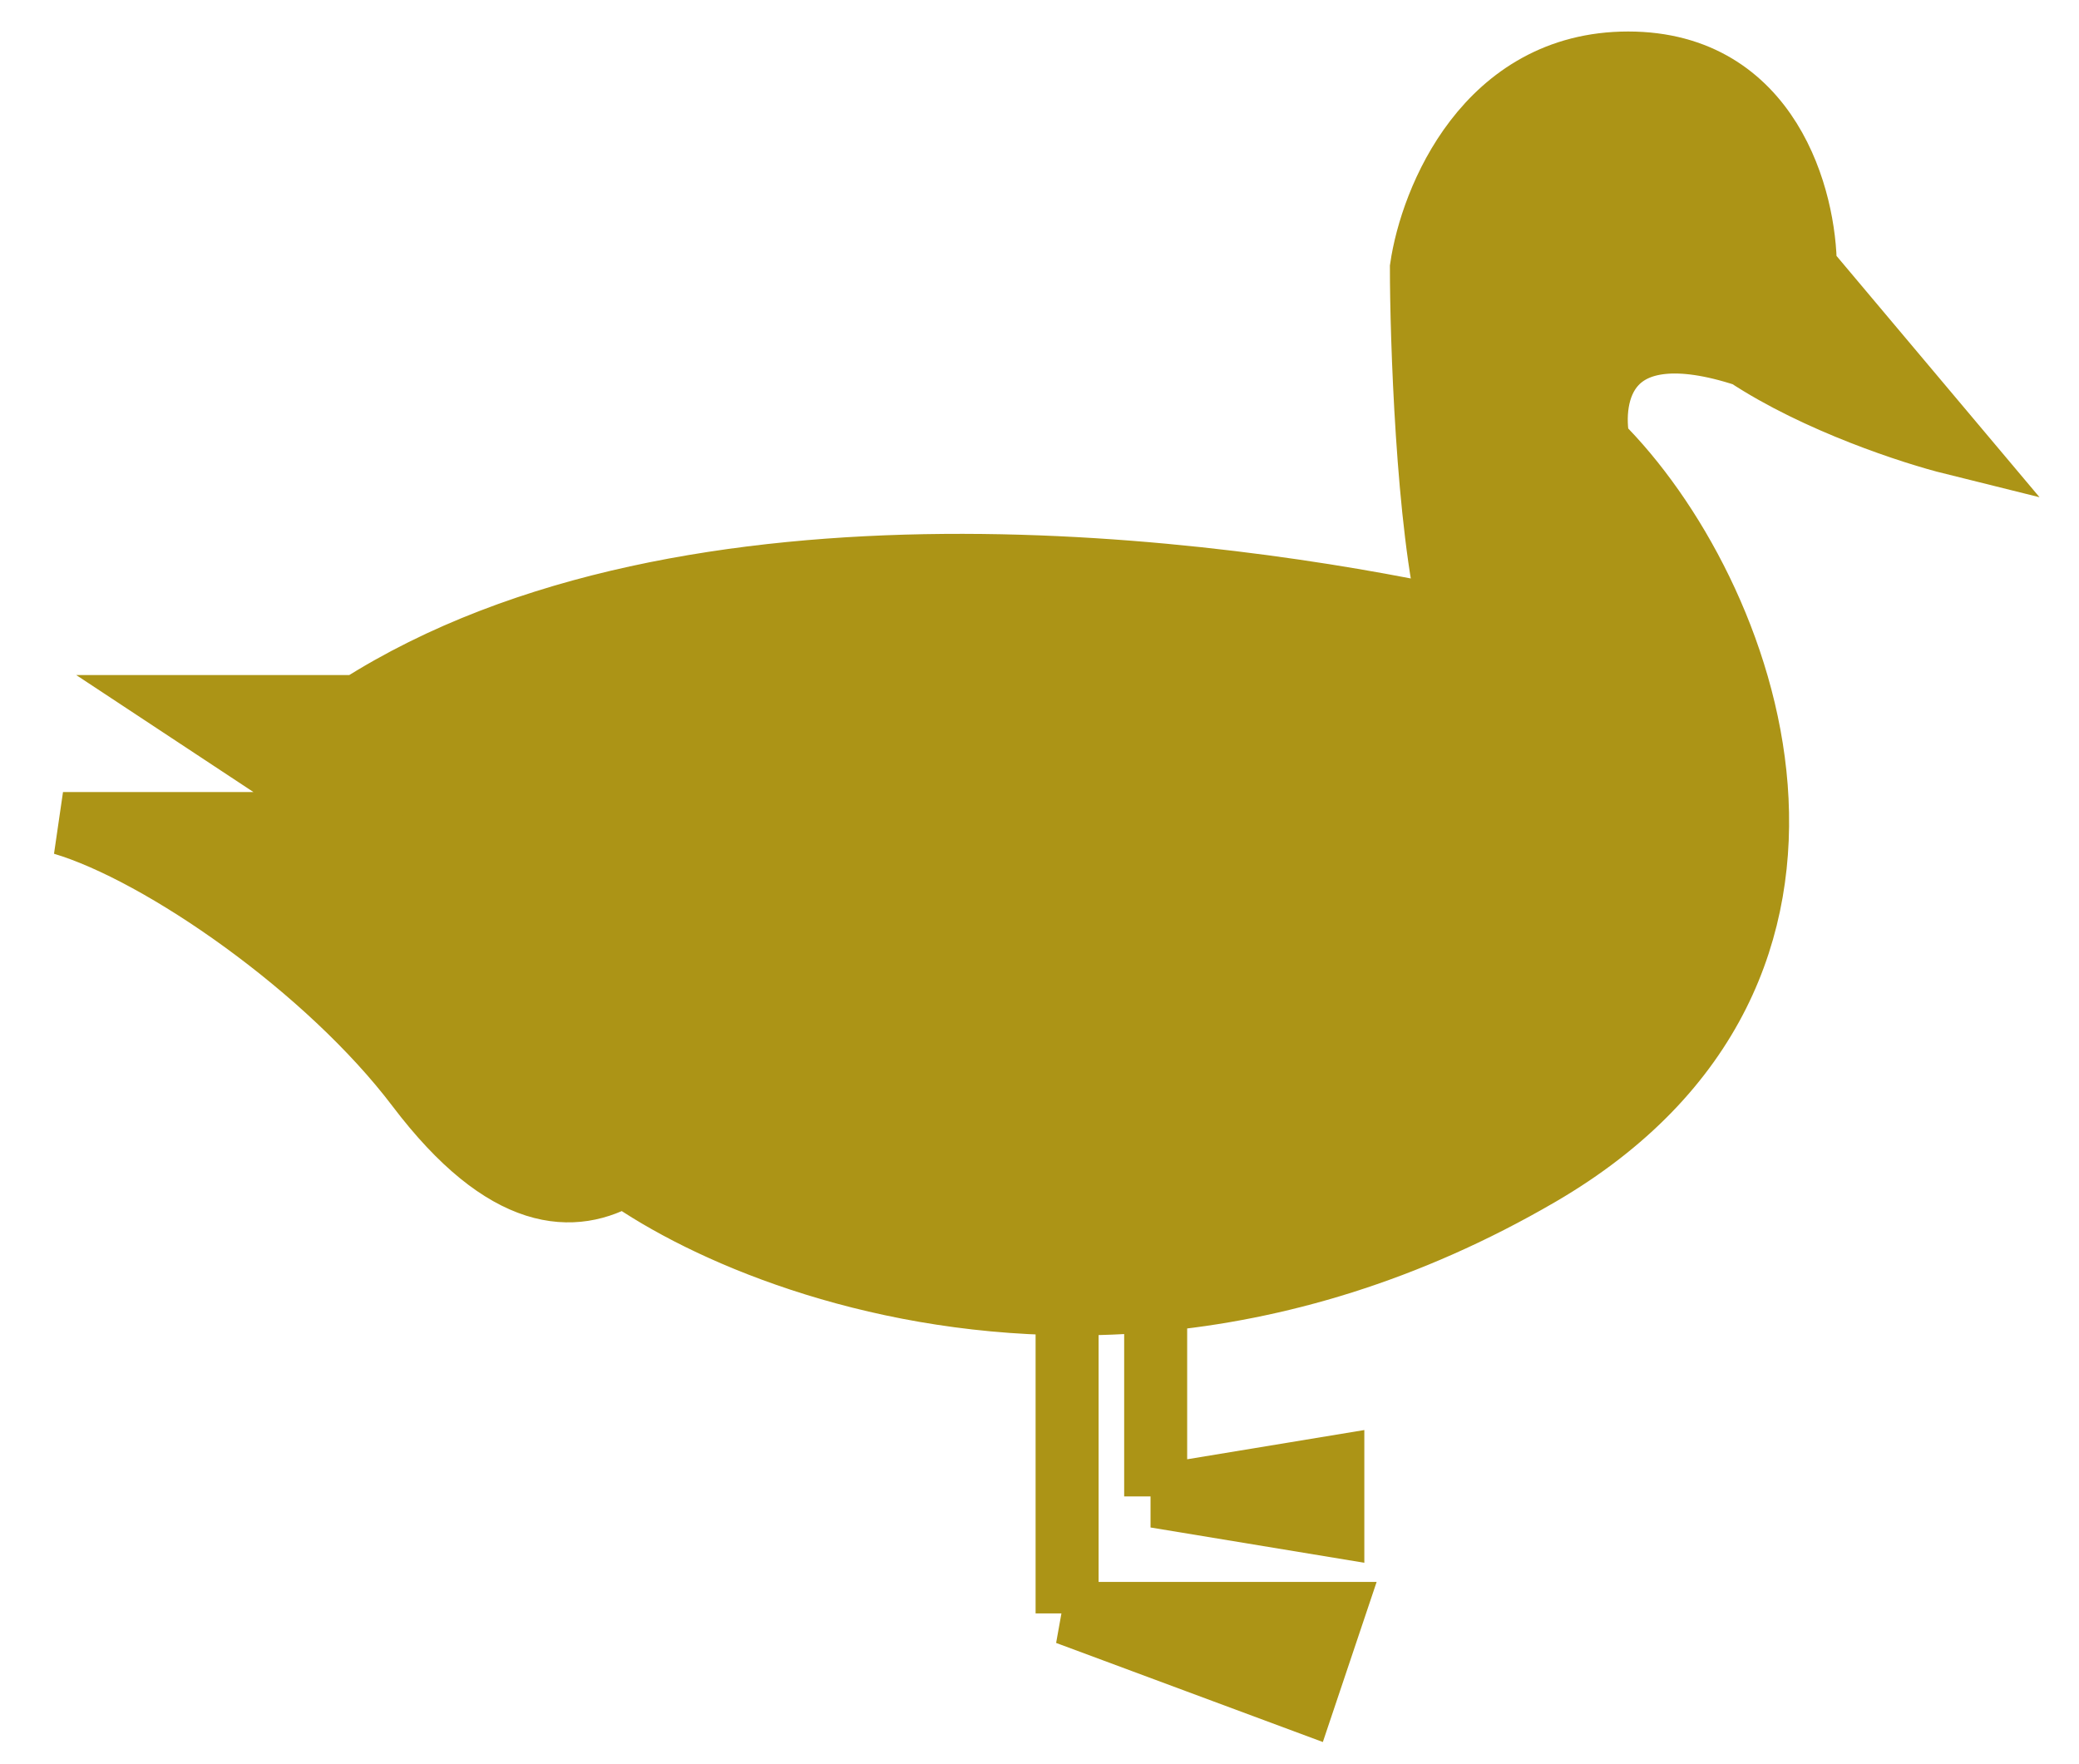 <svg width="33" height="28" viewBox="0 0 33 28" fill="none" xmlns="http://www.w3.org/2000/svg">
<path d="M25.375 7.036C27.719 9.357 30.016 15.393 24.438 18.643C22.32 19.876 20.248 20.461 18.344 20.636V23.75L21.156 23.286V24.214L18.344 23.75V20.636C17.864 20.68 17.394 20.698 16.938 20.693V25.607H21.156L20.688 27L16.938 25.607V20.693C13.752 20.662 11.184 19.547 9.906 18.643C9.125 19.107 8.031 19.107 6.625 17.25C5.202 15.371 2.562 13.536 1 13.071H5.688L2.875 11.214H5.688C10.938 7.871 19.438 9.048 23.031 9.821C22.656 8.336 22.562 5.333 22.562 4.25C22.719 3.167 23.594 1 25.844 1C28.094 1 28.656 3.167 28.656 4.25L31 7.036C30.375 6.881 28.844 6.386 27.719 5.643C25.469 4.9 25.219 6.262 25.375 7.036Z" fill="#AC9416"/>
<path d="M16.938 20.693C13.752 20.662 11.184 19.547 9.906 18.643C9.125 19.107 8.031 19.107 6.625 17.25C5.202 15.371 2.562 13.536 1 13.071H5.688L2.875 11.214H5.688C10.938 7.871 19.438 9.048 23.031 9.821C22.656 8.336 22.562 5.333 22.562 4.25C22.719 3.167 23.594 1 25.844 1C28.094 1 28.656 3.167 28.656 4.25L31 7.036C30.375 6.881 28.844 6.386 27.719 5.643C25.469 4.9 25.219 6.262 25.375 7.036C27.719 9.357 30.016 15.393 24.438 18.643C22.32 19.876 20.248 20.461 18.344 20.636M16.938 20.693V25.607M16.938 20.693C17.394 20.698 17.864 20.68 18.344 20.636M16.938 25.607L20.688 27L21.156 25.607H16.938ZM18.344 20.636V23.75M18.344 23.75L21.156 24.214V23.286L18.344 23.75Z" stroke="#AC9416"/>
</svg>
